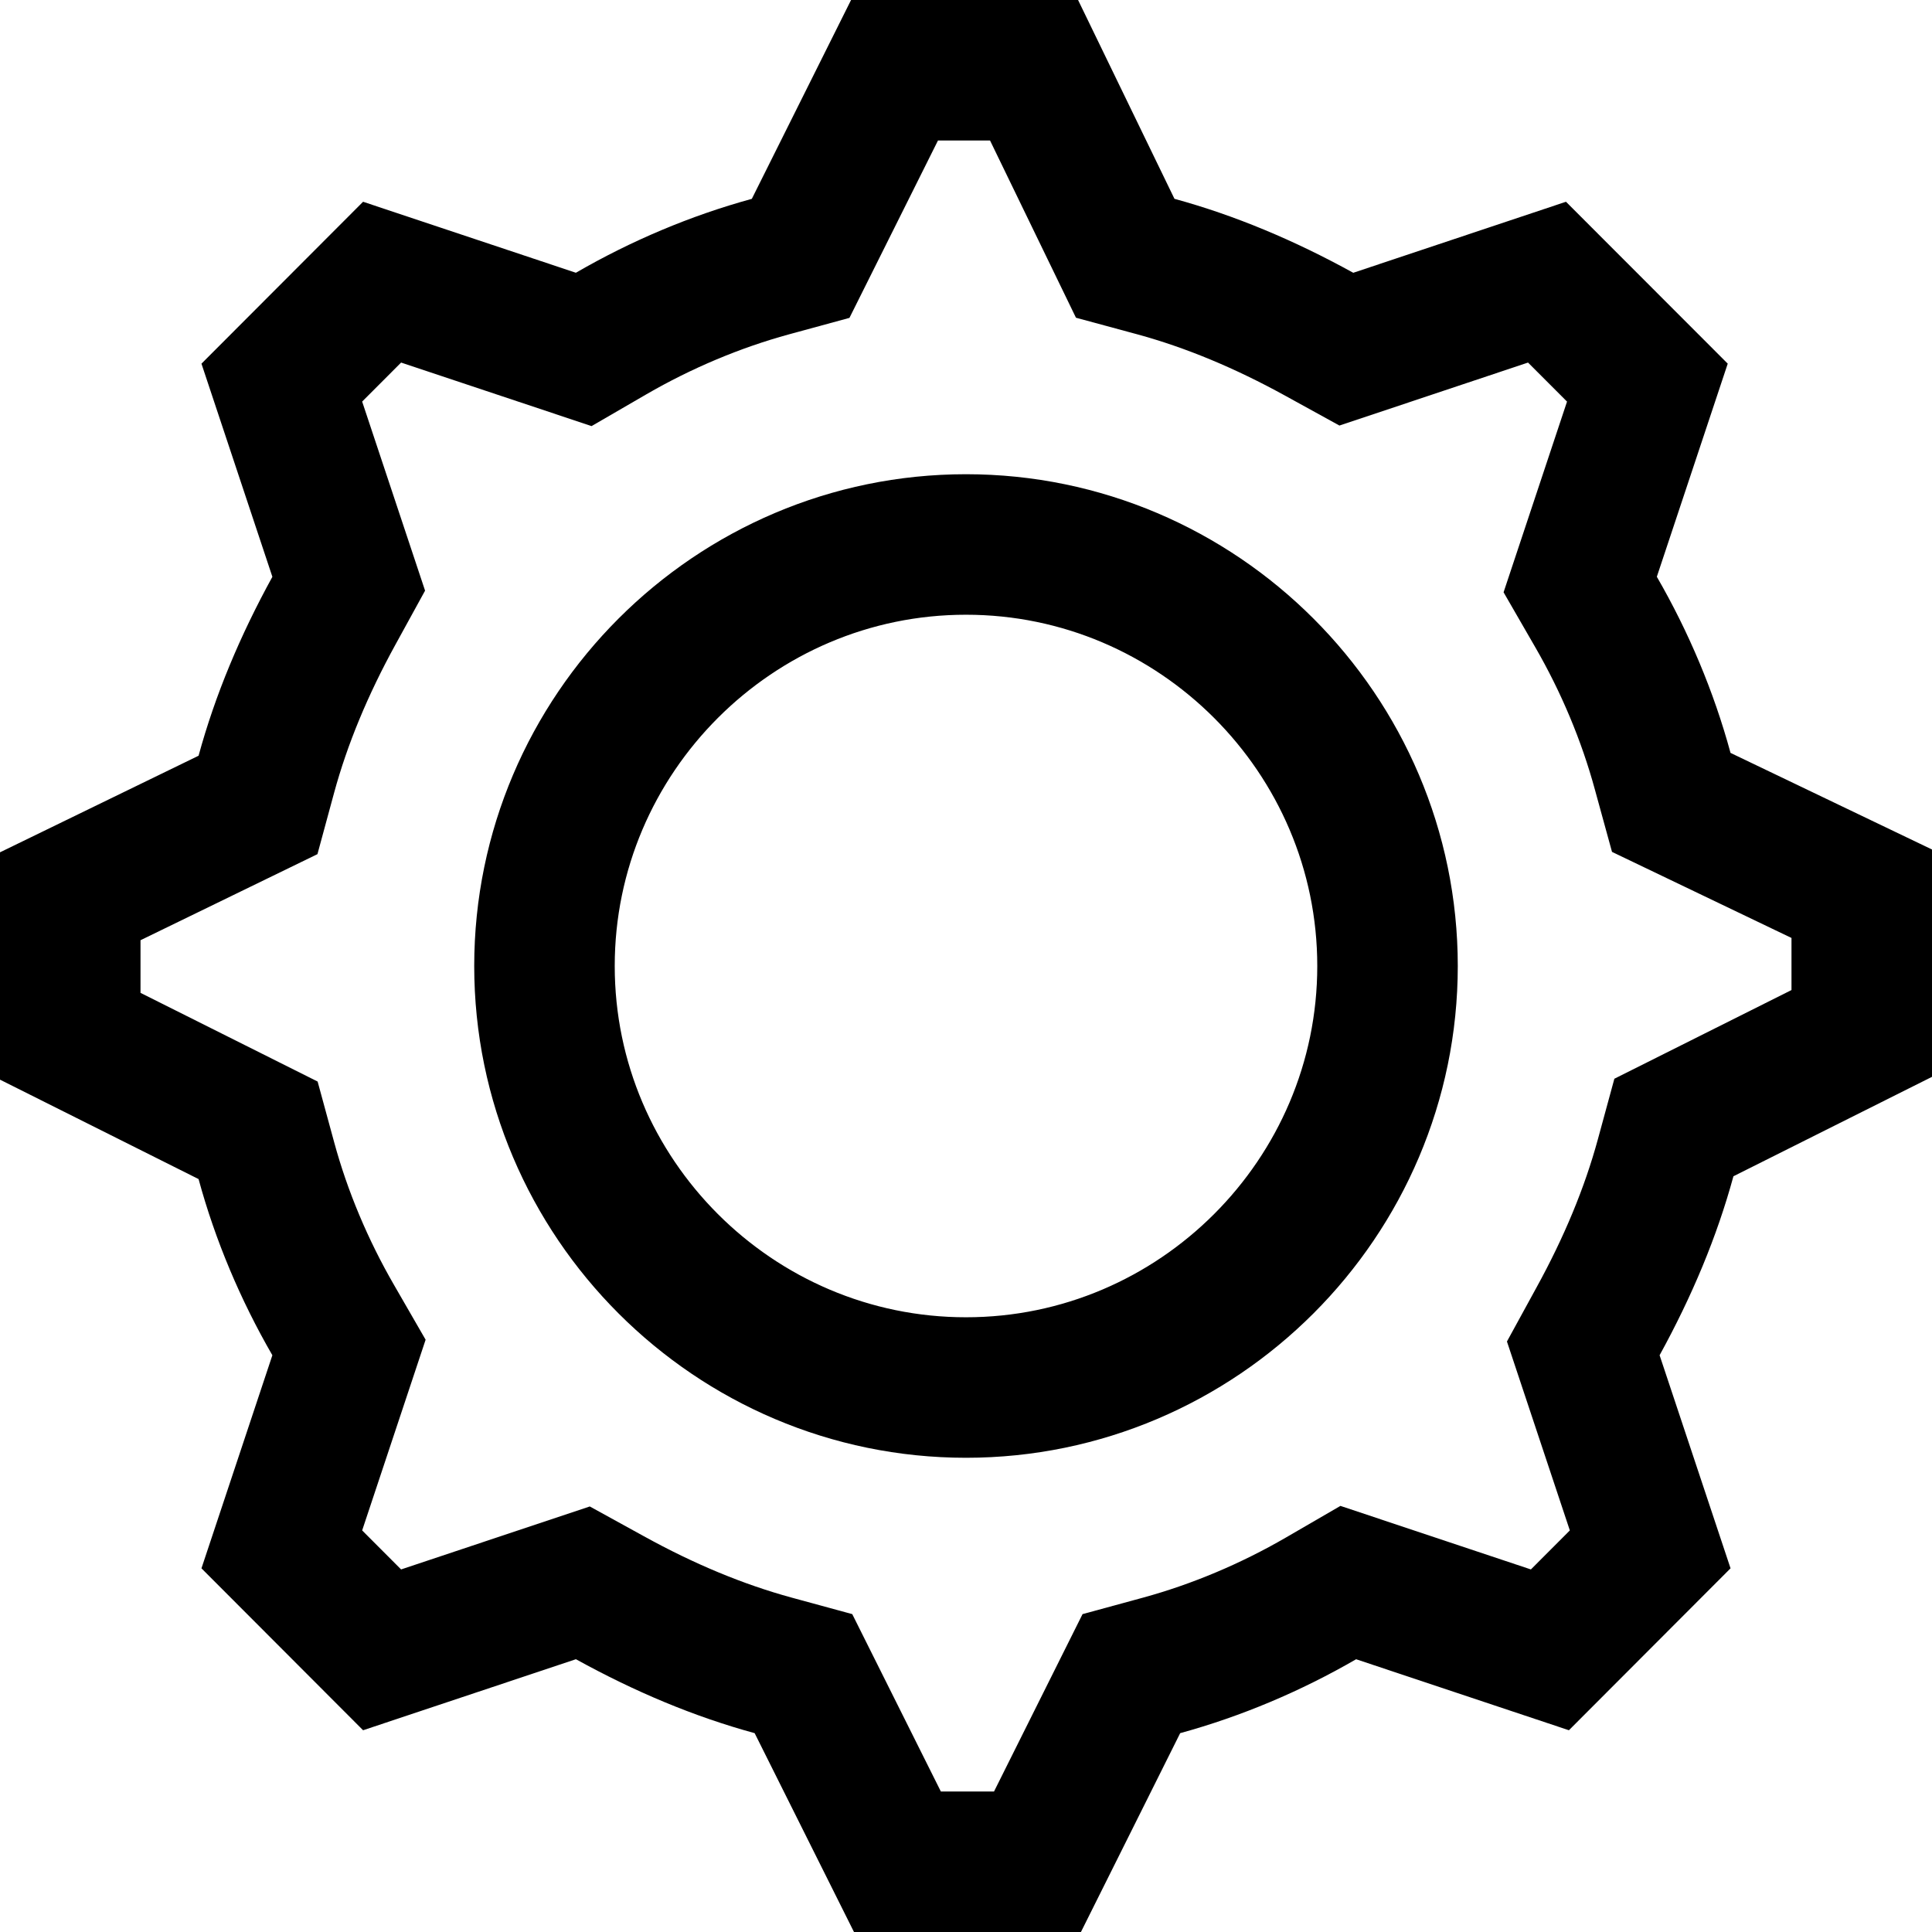 <?xml version="1.0" encoding="UTF-8"?>
<svg width="22px" height="22px" viewBox="0 0 22 22" version="1.1" xmlns="http://www.w3.org/2000/svg" xmlns:xlink="http://www.w3.org/1999/xlink">
    <!-- Generator: sketchtool 61 (101010) - https://sketch.com -->
    <title>856B65EE-F78B-465E-B018-E5B9B74F085E@1.00x</title>
    <desc>Created with sketchtool.</desc>
    <g id="Symbols" stroke="none" stroke-width="1" fill="none" fill-rule="evenodd">
        <g id="app/navigation-sidebar" transform="translate(-21, -435)" stroke="#000000" stroke-width="1.6">
            <g id="Asetukset" transform="translate(0, 430)">
                <g id="atoms/icons/settings/24" transform="translate(20, 4)">
                    <path d="M12,16.8 C9.358,16.8 7.2,14.642 7.2,12 C7.2,9.358 9.358,7.2 12,7.2 C14.642,7.2 16.8,9.358 16.8,12 C16.8,14.642 14.642,16.8 12,16.8 Z M19.759,5.357 L18.616,4.213 L16.331,4.976 L16.024,4.807 C15.4,4.463 14.782,4.205 14.164,4.036 L13.813,3.941 L12.775,1.8 L11.186,1.8 L10.117,3.942 L9.772,4.036 C9.144,4.208 8.529,4.468 7.959,4.798 L7.647,4.979 L5.351,4.213 L4.209,5.357 L4.971,7.647 L4.803,7.953 C4.46,8.577 4.202,9.196 4.033,9.816 L3.938,10.166 L1.8,11.206 L1.8,12.8 L3.939,13.871 L4.033,14.216 C4.204,14.845 4.464,15.461 4.794,16.032 L4.974,16.344 L4.209,18.643 L5.351,19.787 L7.637,19.024 L7.944,19.193 C8.567,19.537 9.185,19.795 9.804,19.964 L10.149,20.058 L11.219,22.2 L12.814,22.2 L13.883,20.058 L14.228,19.964 C14.856,19.792 15.471,19.532 16.041,19.202 L16.353,19.021 L18.649,19.787 L19.791,18.643 L19.029,16.354 L19.197,16.047 C19.54,15.423 19.798,14.804 19.967,14.184 L20.061,13.839 L22.2,12.768 L22.2,11.177 L20.031,10.137 L19.934,9.784 C19.763,9.155 19.504,8.539 19.174,7.968 L18.994,7.656 L19.759,5.357 Z" id="Fill-1"></path>
                </g>
            </g>
        </g>
    </g>
</svg>